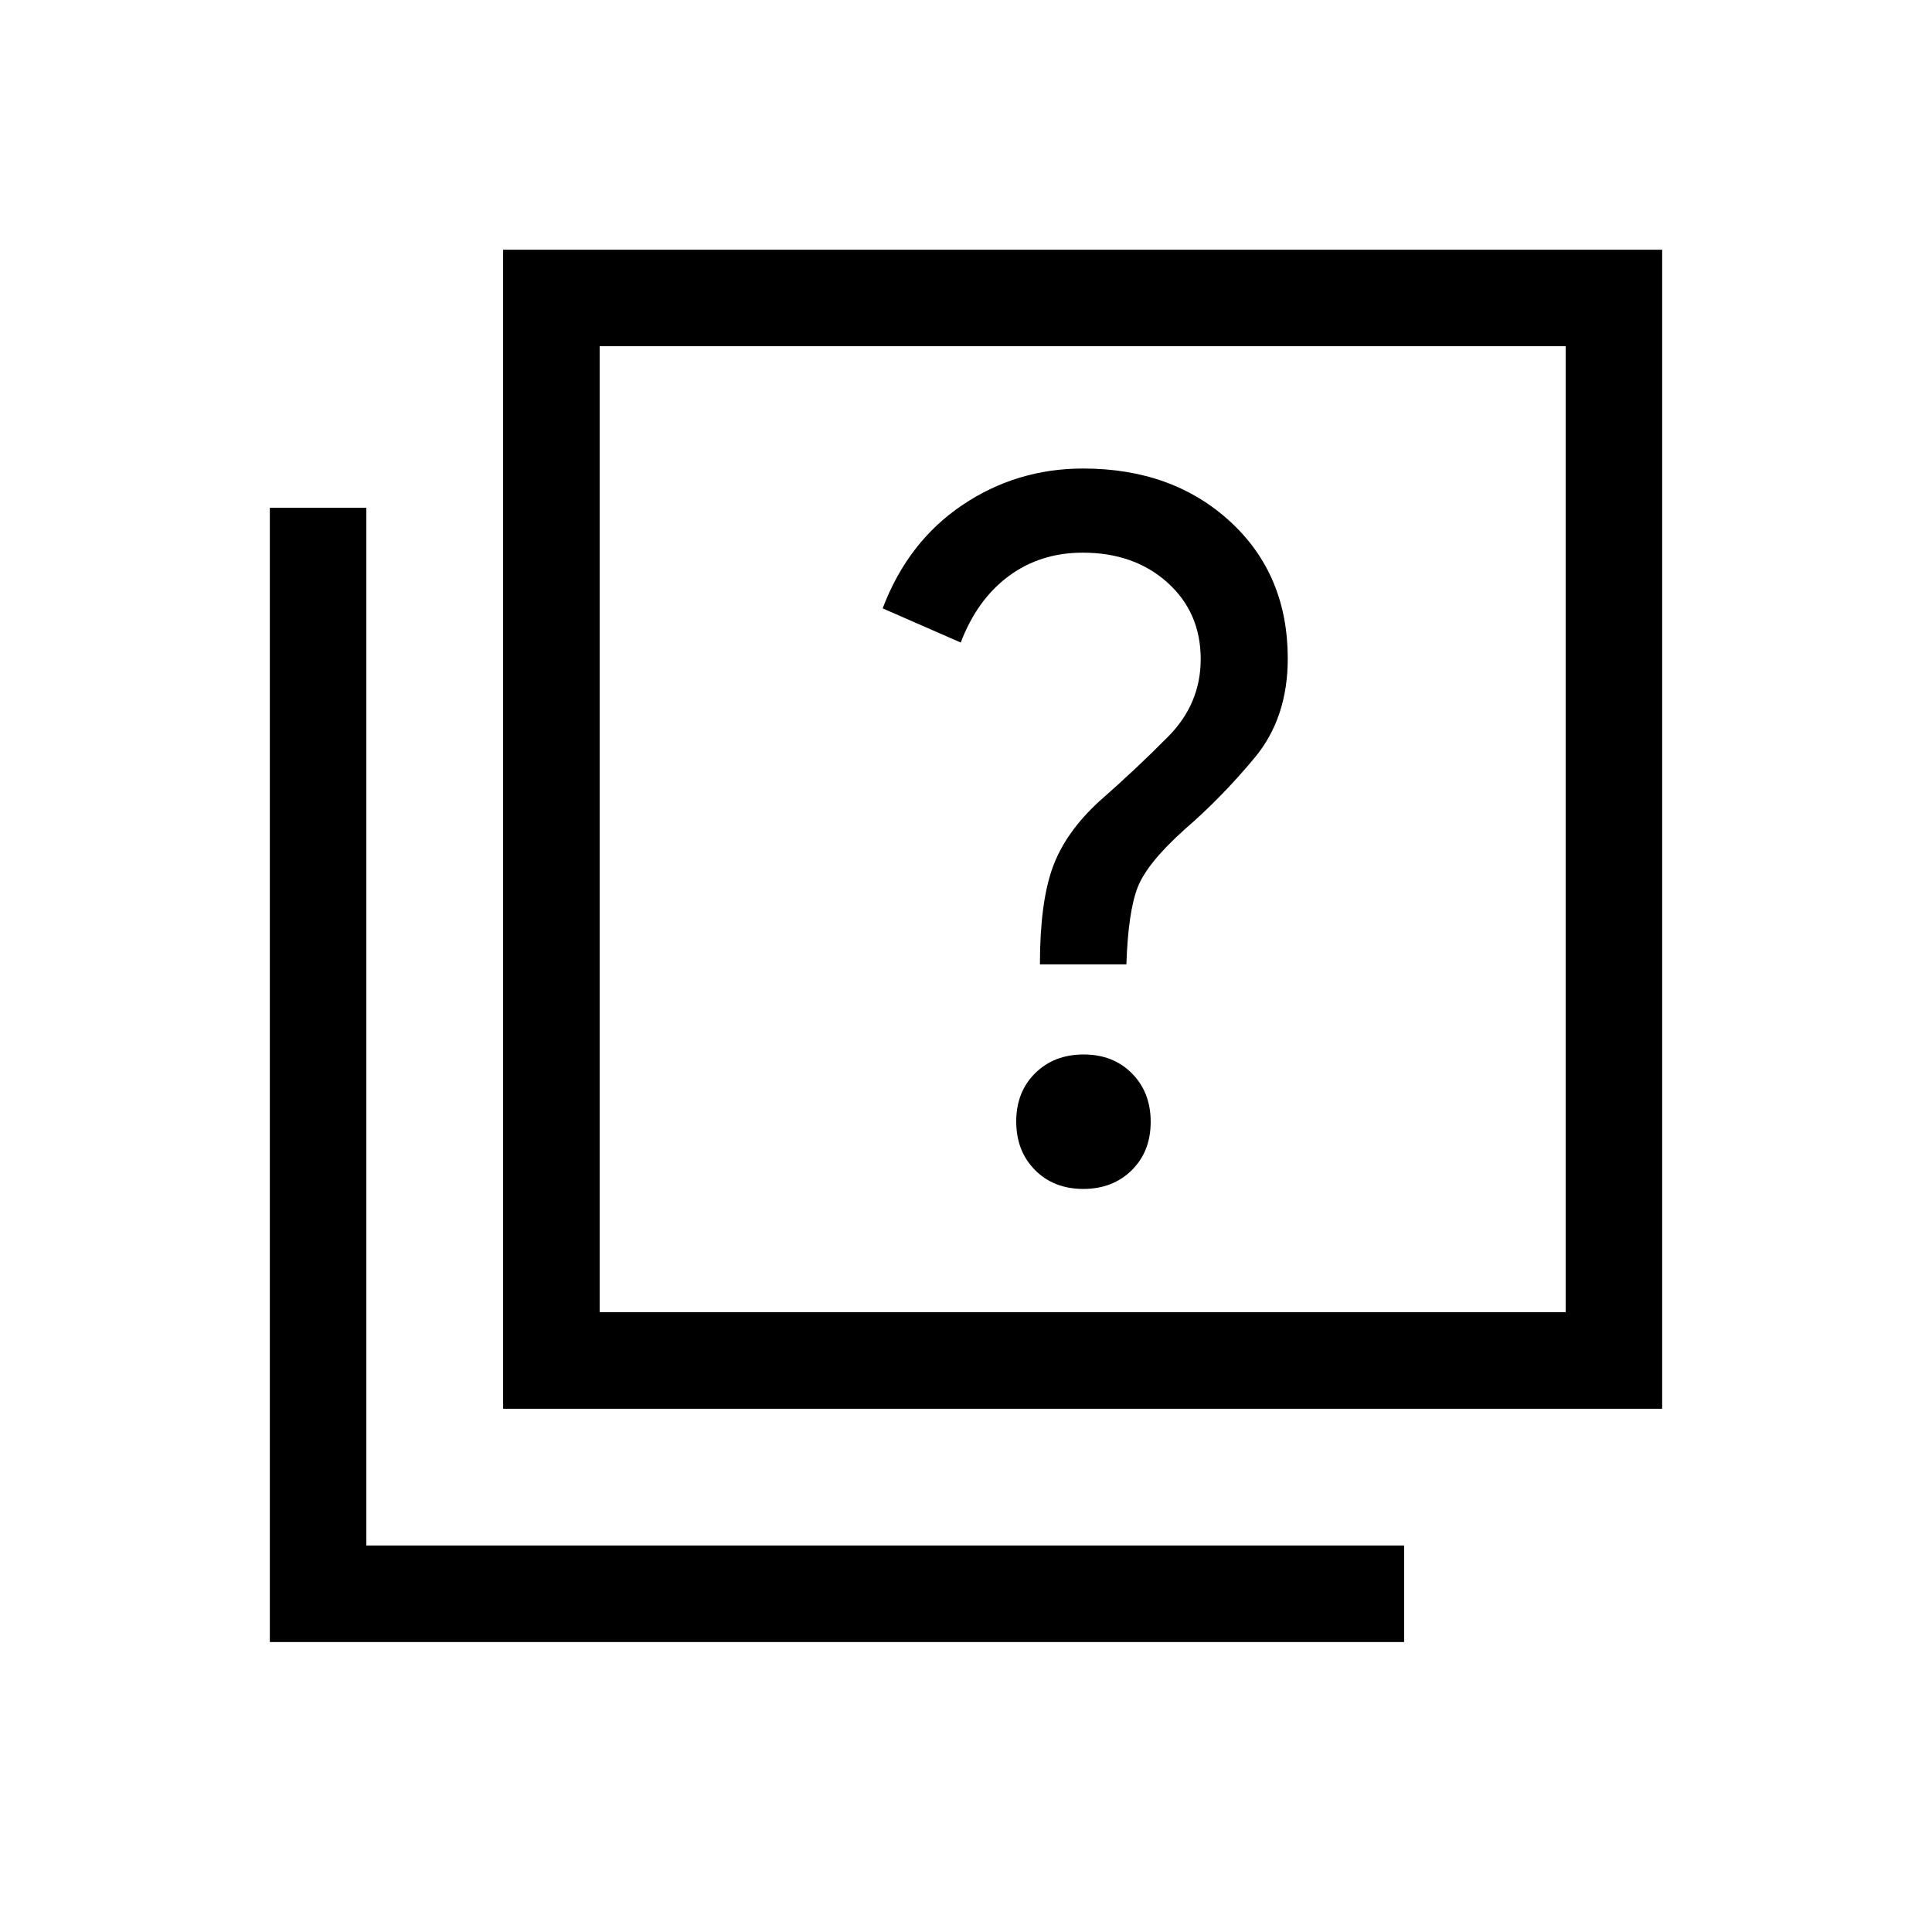 <svg xmlns="http://www.w3.org/2000/svg" height="20" viewBox="0 -960 960 960" width="20"><path d="M538.27-369.23q14.69 0 24.09-9.31 9.41-9.32 9.41-24 0-14.69-9.31-24.09-9.32-9.41-24-9.41-14.69 0-24.1 9.31-9.4 9.32-9.4 24 0 14.69 9.31 24.09 9.32 9.41 24 9.41Zm-21.54-111.58h42.96q.89-26.27 5.65-38.38 4.76-12.12 23.66-29 17.88-15.43 34.38-35.23 16.5-19.81 16.5-49.33 0-41.79-28.64-68.11-28.65-26.33-73.05-26.33-33.07 0-60.05 18.19-26.99 18.19-39.56 51.29l38.8 16.98q8.16-21.42 23.89-33.04 15.73-11.61 36.69-11.61 25.64 0 42.15 14.86 16.51 14.87 16.51 38.01 0 22.16-16.08 38.43t-34.23 32.16q-17.04 15.61-23.31 33.13-6.27 17.52-6.27 47.98ZM250-260v-575.92h575.92V-260H250Zm47.96-47.96h480v-480h-480v480ZM134.08-144.08v-563.61h47.96v515.65h515.65v47.96H134.08Zm163.88-643.88v480-480Z"/></svg>